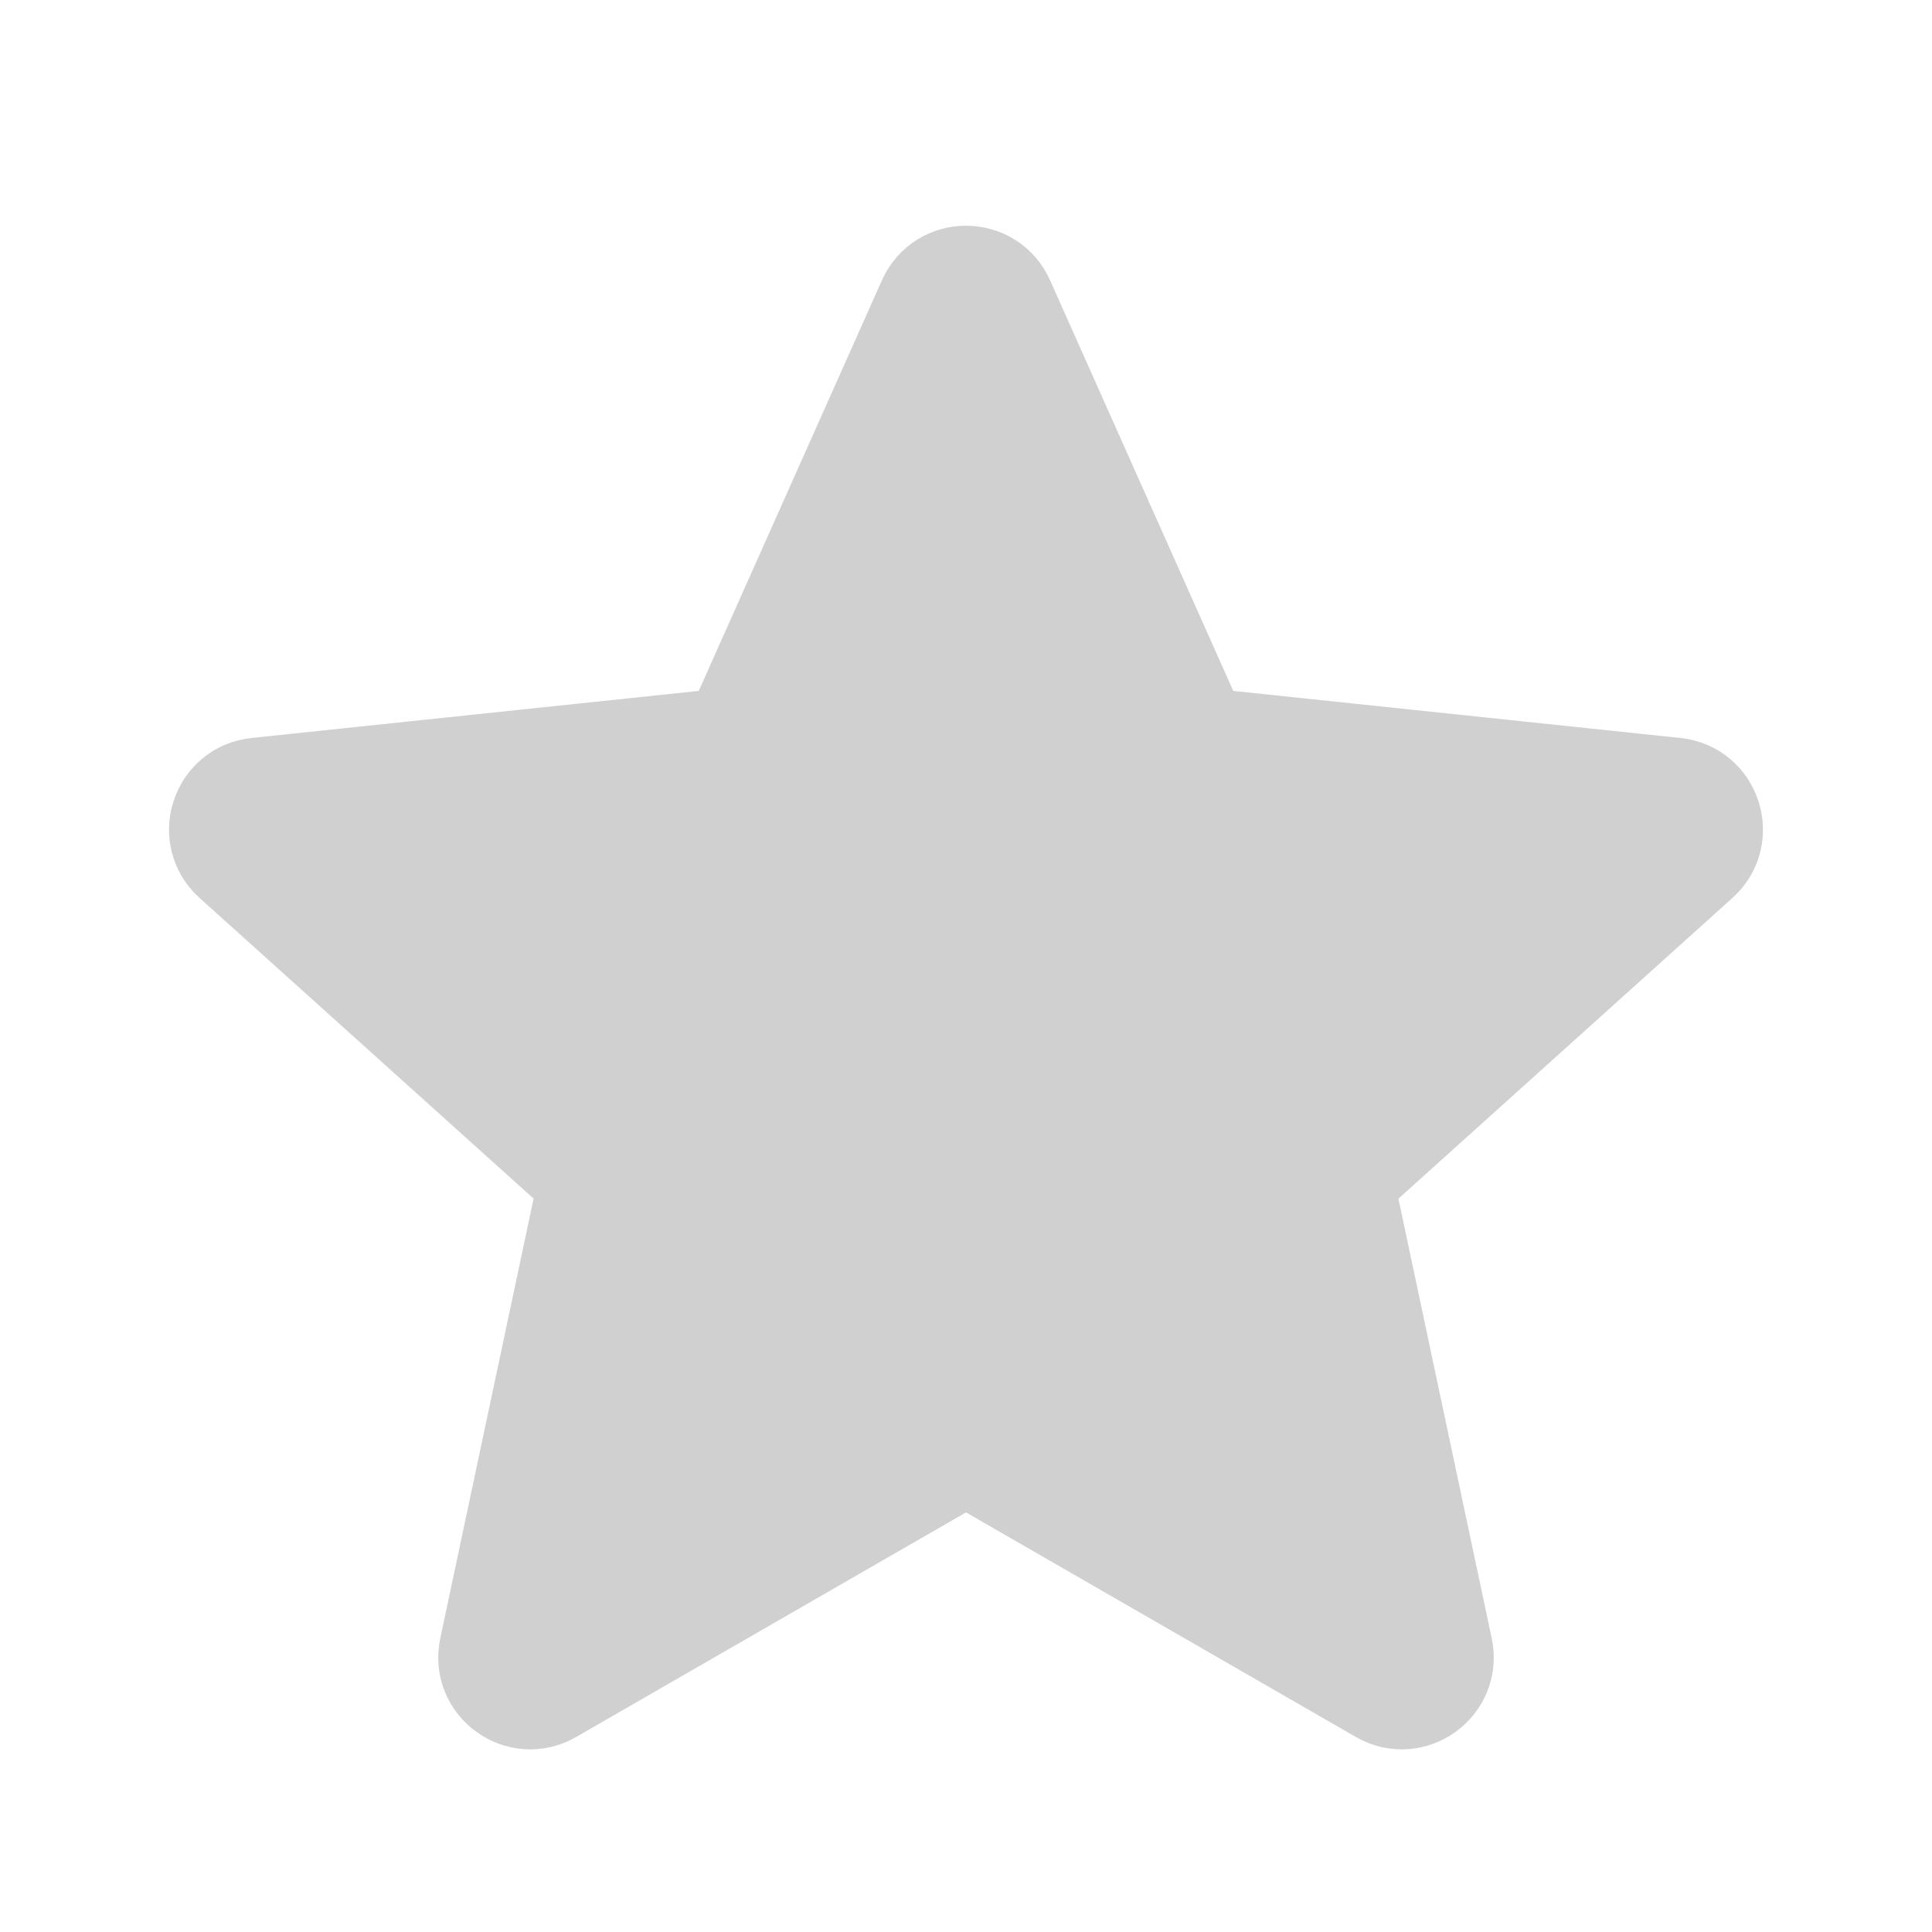<svg width="20" height="20" fill="#D0D0D0" viewBox="0 0 21 21"  xmlns="http://www.w3.org/2000/svg">
<path d="M12.948 7.713L13.066 7.976L13.352 8.007L18.215 8.519C18.645 8.565 18.818 9.098 18.497 9.388L14.866 12.657L14.651 12.85L14.711 13.132L15.725 17.91C15.815 18.333 15.362 18.663 14.987 18.447L10.75 16.006L10.5 15.862L10.25 16.006L6.013 18.447C5.638 18.663 5.185 18.333 5.275 17.91L6.289 13.132L6.349 12.85L6.135 12.657L2.503 9.388C2.182 9.098 2.355 8.565 2.785 8.519L7.648 8.007L7.934 7.976L8.052 7.713L10.043 3.25C10.22 2.855 10.78 2.855 10.957 3.25L12.948 7.713Z" stroke="#D0D0D0"/>
</svg>
